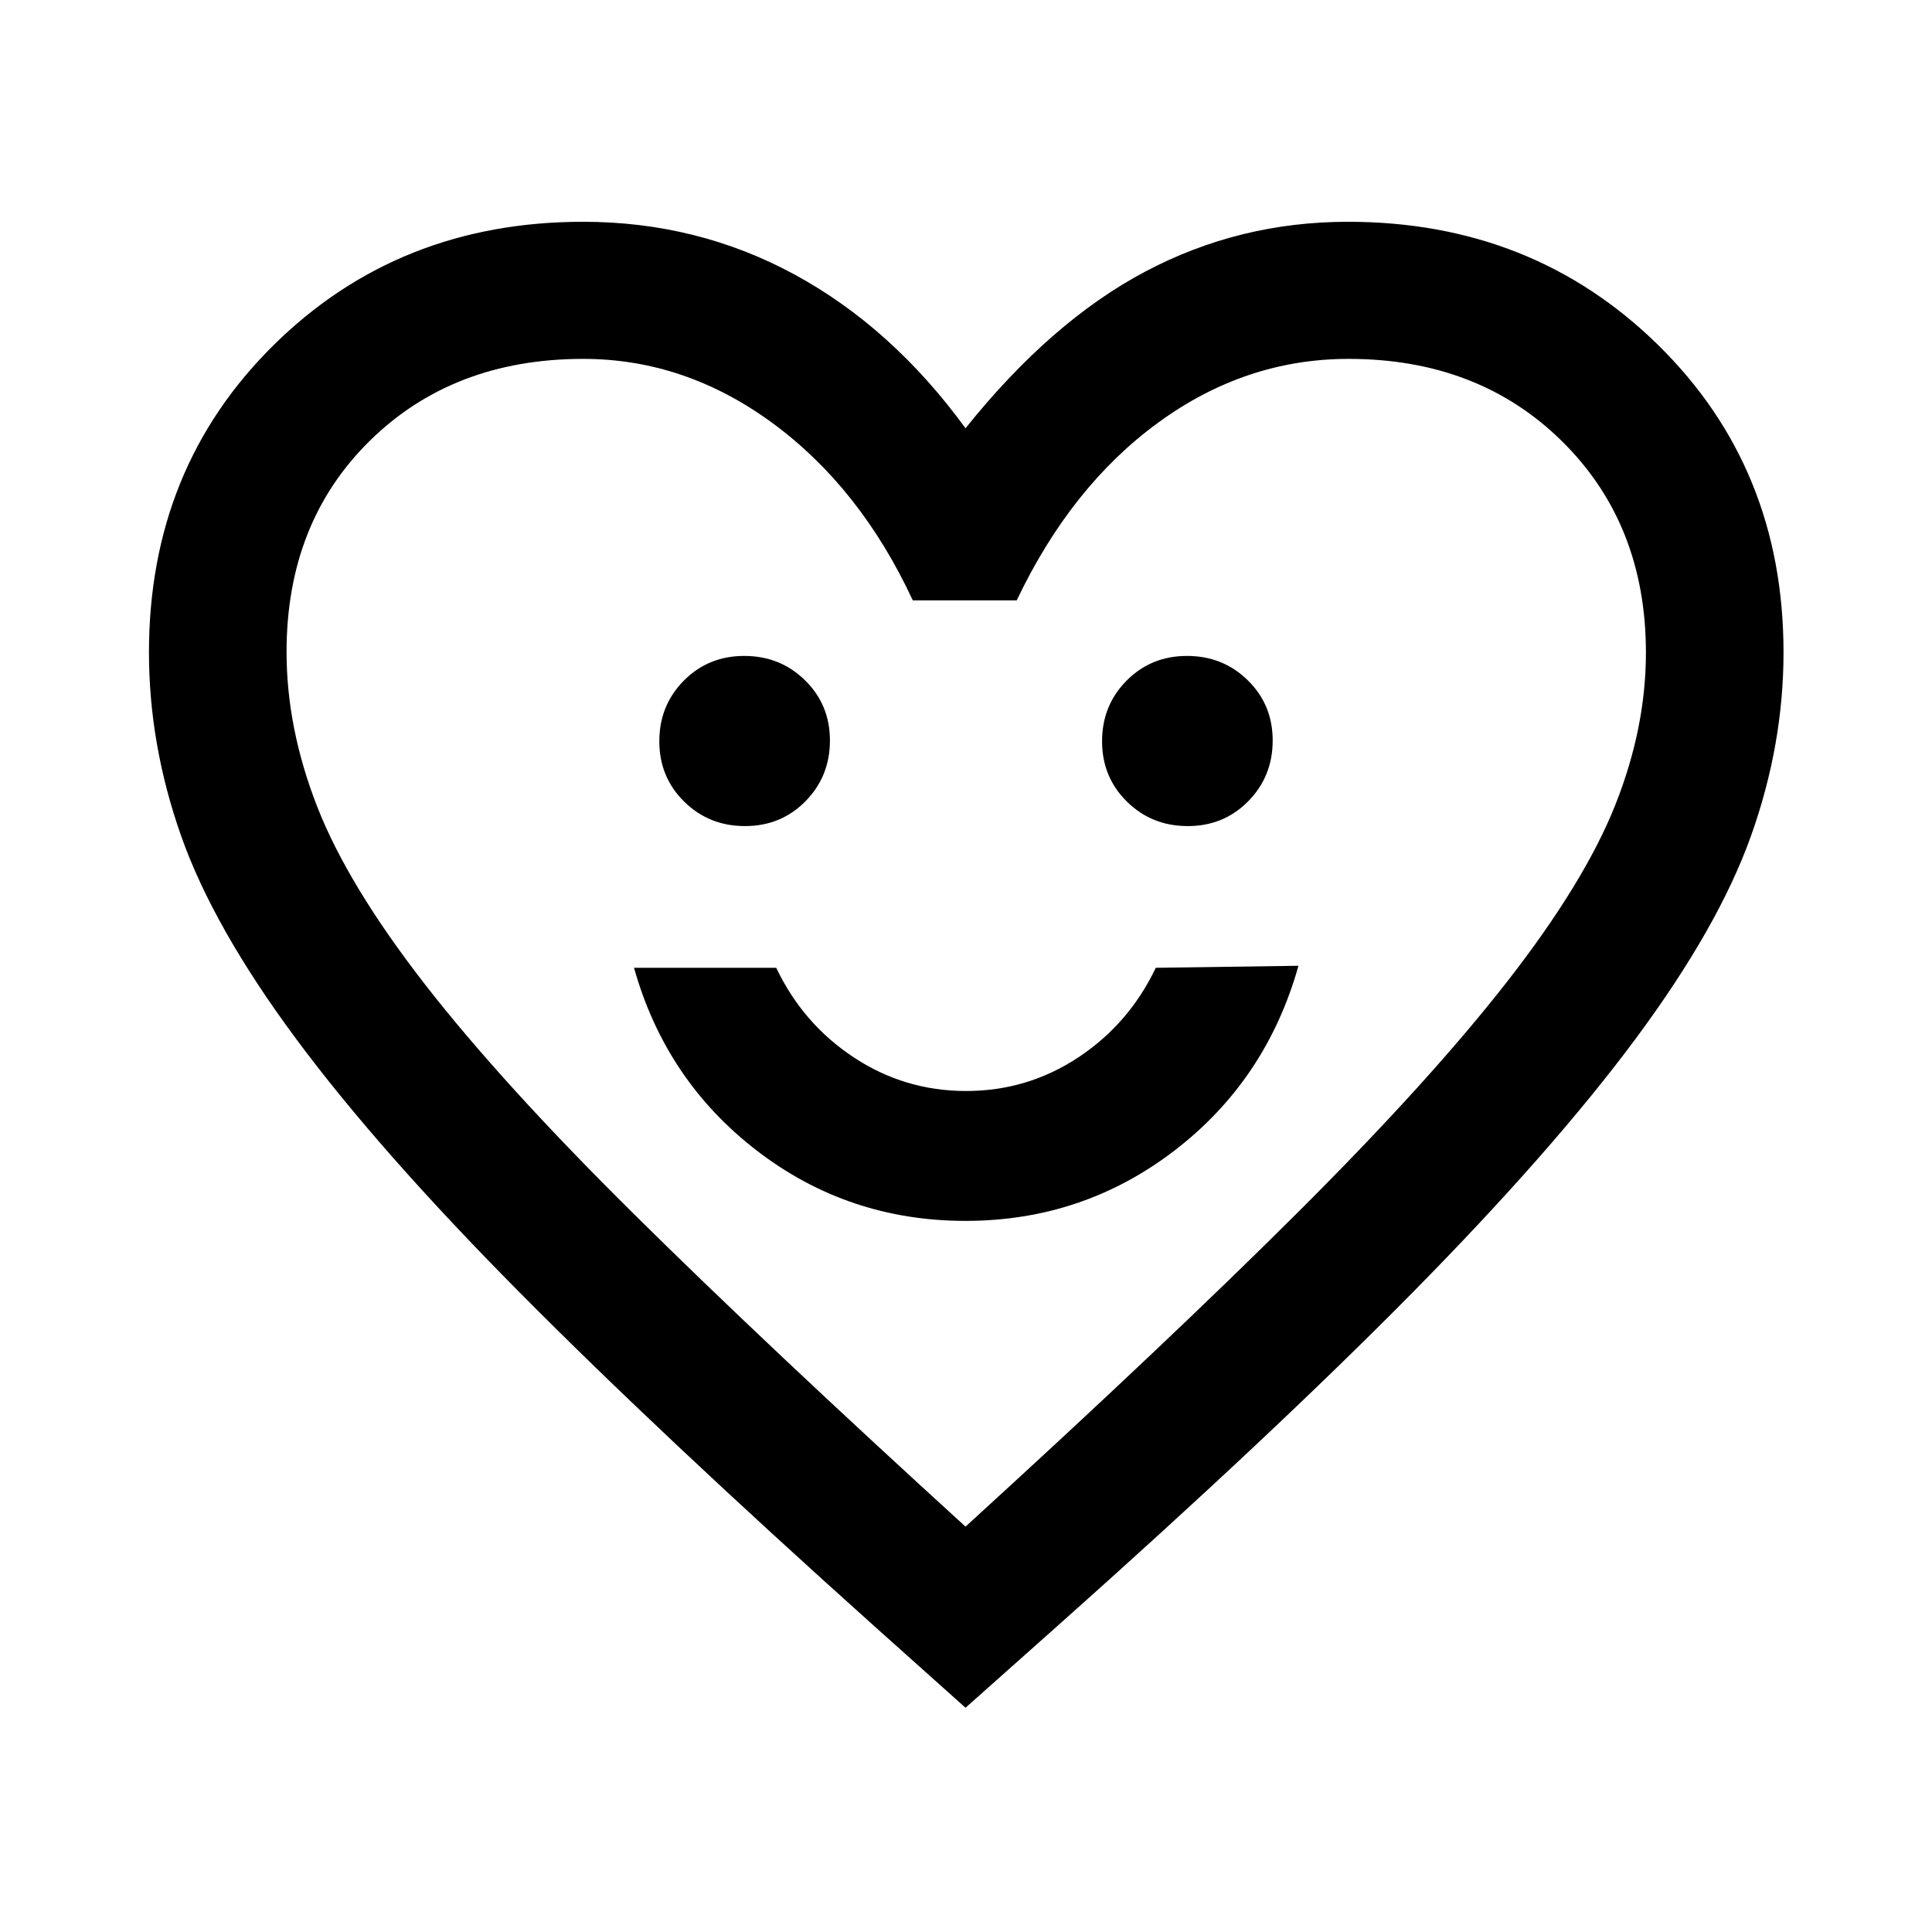 <svg xmlns="http://www.w3.org/2000/svg" width="48" height="48" viewBox="0 -960 960 960"><path d="M479.78-353.35q58.31 0 103.89-35 45.57-35 61.53-91.76l-70.9 1q-13.28 27.85-38.51 44.53-25.23 16.69-55.75 16.69-30.51 0-55.79-16.69-25.27-16.68-38.55-44.53h-70.66q15.72 56 61.07 90.88 45.36 34.88 103.67 34.88Zm-109.6-196.17q17.89 0 30.05-12.34 12.16-12.33 12.16-30.19 0-17.77-12.35-29.89-12.34-12.13-30.22-12.13-17.89 0-30.05 12.3t-12.16 30.11q0 17.81 12.35 29.98 12.34 12.16 30.22 12.16Zm220 0q17.89 0 30.05-12.34 12.16-12.33 12.16-30.19 0-17.77-12.35-29.89-12.34-12.13-30.22-12.13-17.89 0-30.05 12.3t-12.16 30.11q0 17.81 12.35 29.98 12.34 12.16 30.22 12.16ZM479.76-111.43l-45.06-40.31q-106.72-95.67-176.58-166.13-69.86-70.46-110.98-125.91-41.12-55.46-57.12-100.81t-16-91.26q0-91.57 62.04-152.76 62.03-61.19 153.7-61.19 56.83 0 105.18 26.28 48.34 26.28 84.82 76.32 42.48-53.04 89.25-77.82 46.77-24.78 100.75-24.78 91.76 0 154.11 61.19 62.35 61.19 62.35 152.76 0 45.83-16.12 91.1-16.12 45.27-57.24 100.73-41.12 55.45-110.72 126.03T525.07-151.74l-45.31 40.31Zm0-90q100.73-91.9 165.89-156.91 65.15-65.01 103.42-114.13 38.26-49.12 53.52-87.46 15.26-38.34 15.26-75.76 0-63.8-41.53-104.89-41.52-41.09-106.22-41.09-51.16 0-94.53 31.62-43.37 31.62-70.37 88.38h-51.63q-26.06-56-69.57-88-43.52-32-94.19-32-64.68 0-106.05 40.69-41.37 40.69-41.37 104.92 0 37.95 15.25 76.94 15.24 38.98 53.52 88.24 38.27 49.25 103.8 114.1t164.8 155.35Zm.48-290.24Z"/></svg>